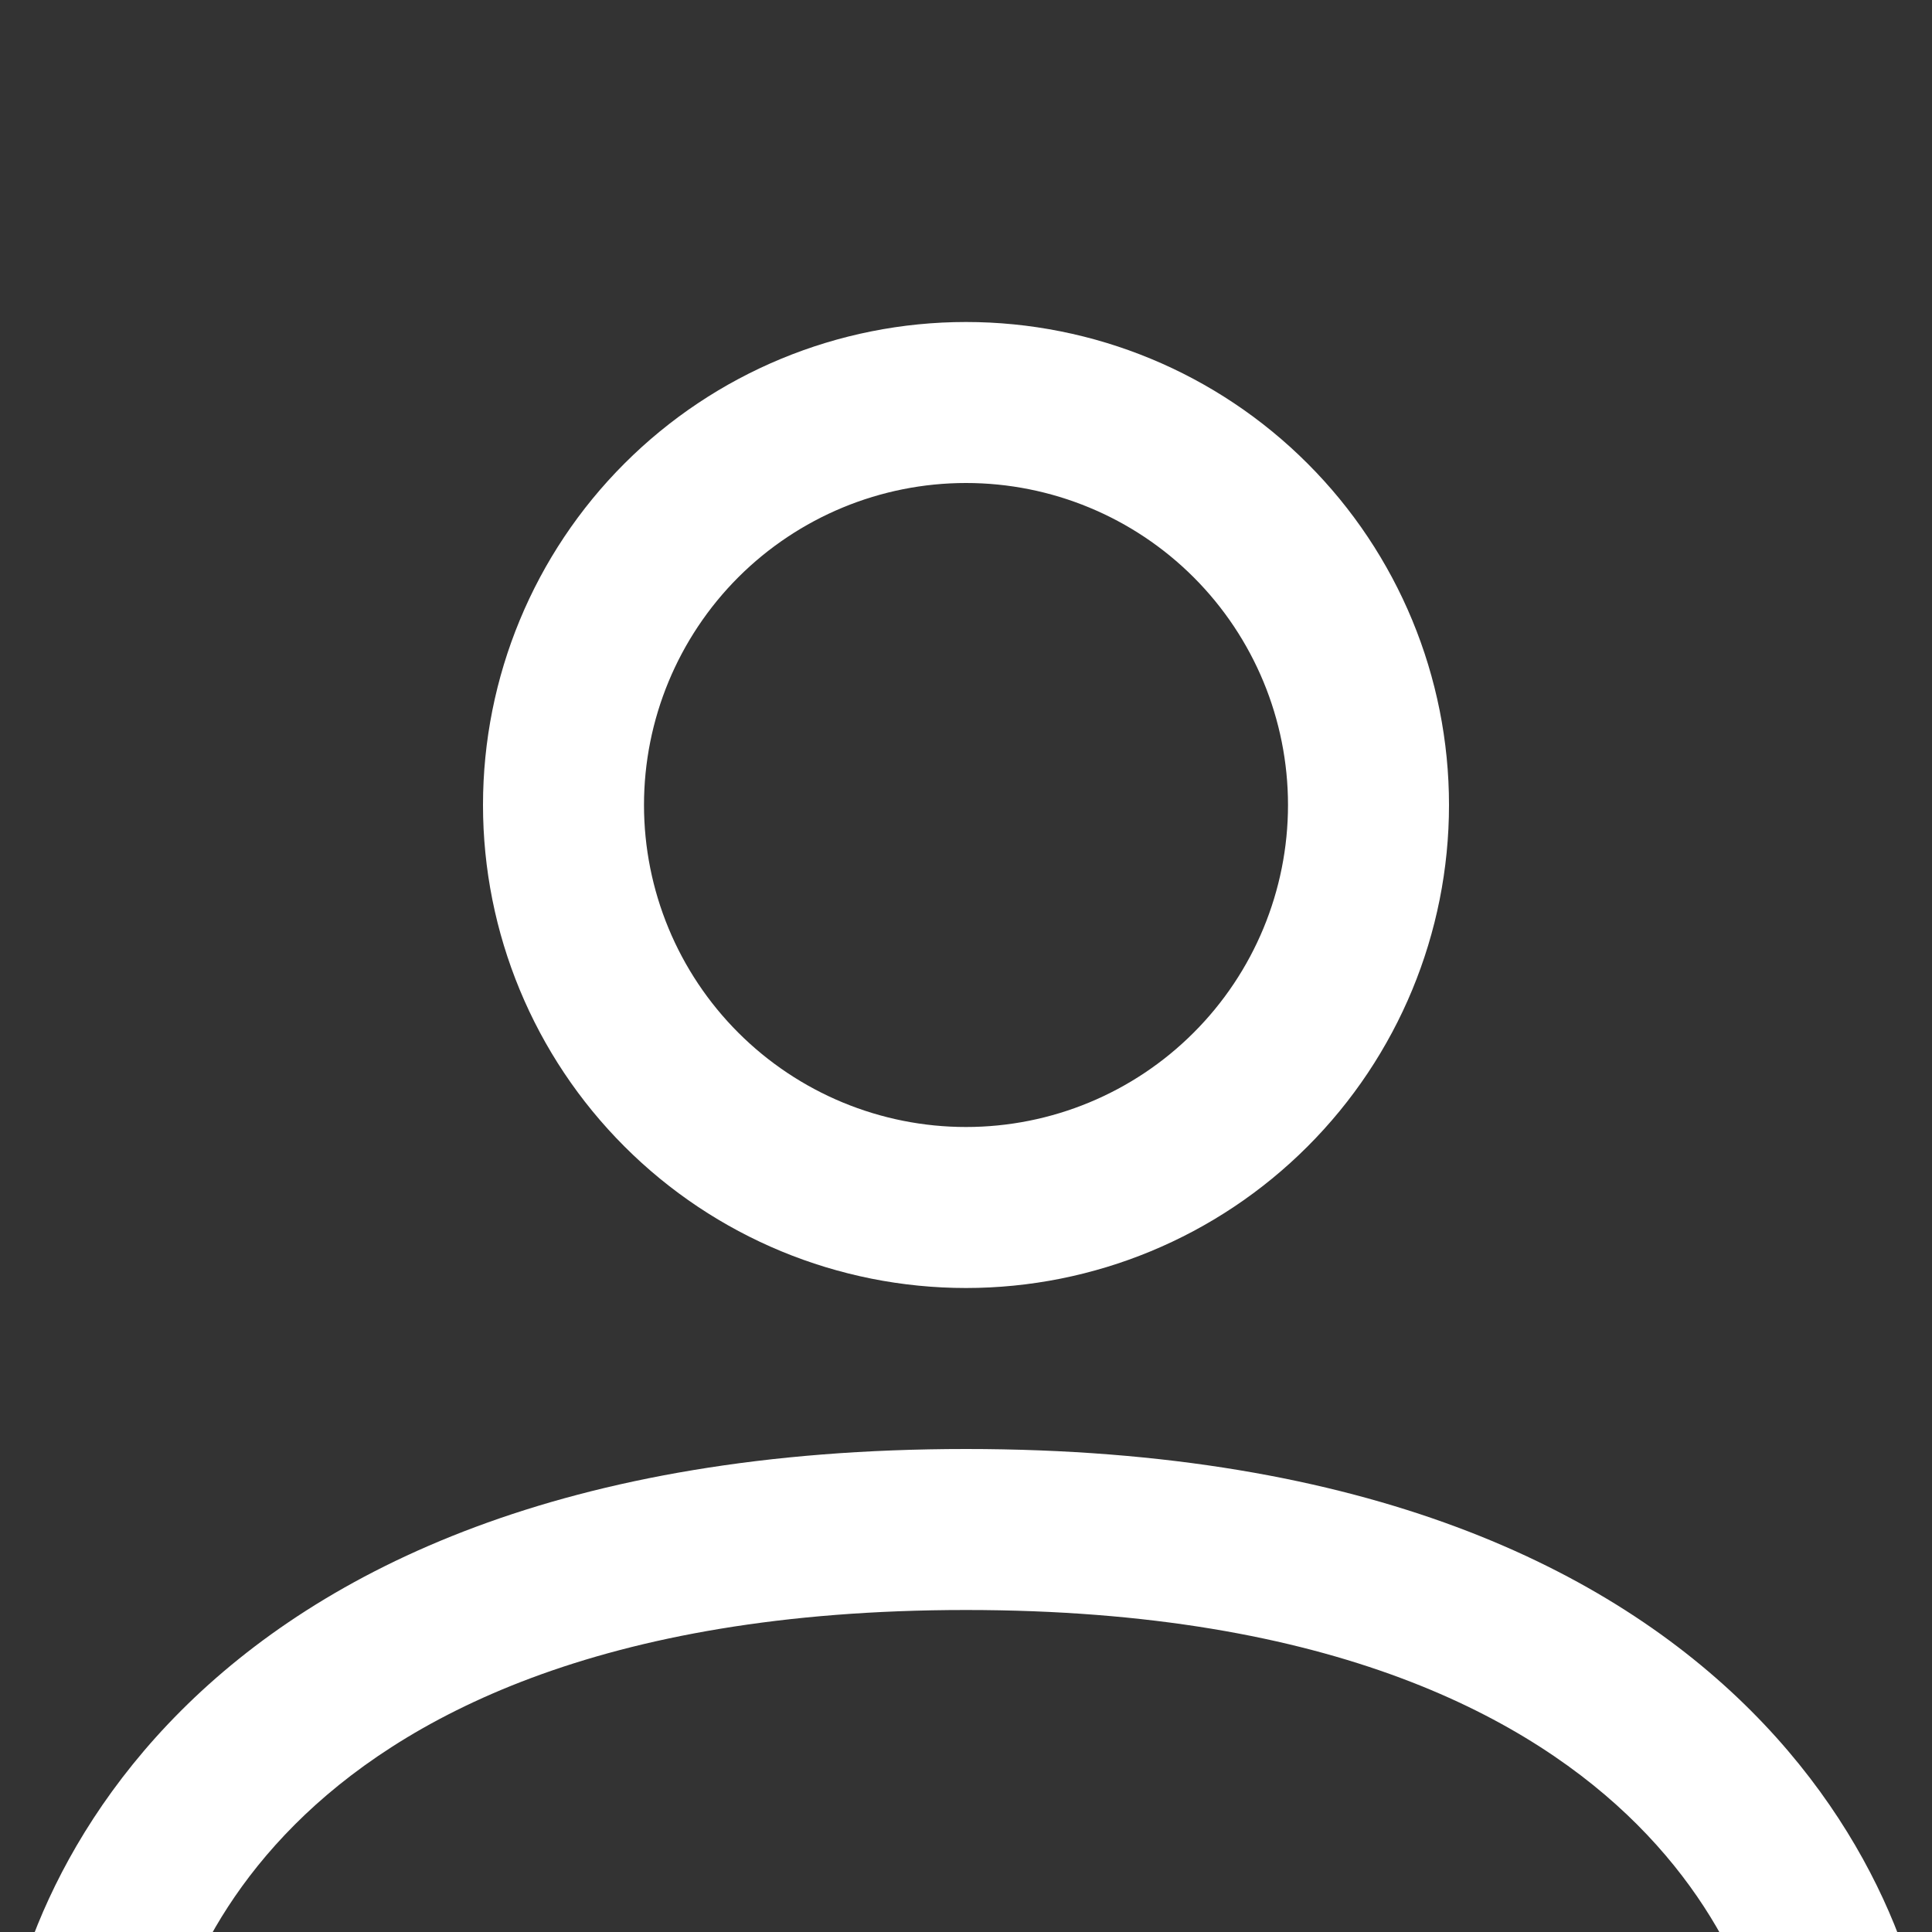 <svg width="30" height="30" viewBox="0 0 30 30" fill="#fff" xmlns="http://www.w3.org/2000/svg">
<rect x="0" y="0" width="30" height="30" fill="#333333" stroke="none"/>
<path d="M15 20C16.989 20 18.897 19.21 20.303 17.803C21.71 16.397 22.5 14.489 22.5 12.5C22.5 10.511 21.71 8.603 20.303 7.197C18.897 5.79 16.989 5 15 5C13.011 5 11.103 5.79 9.697 7.197C8.29 8.603 7.5 10.511 7.5 12.5C7.5 14.489 8.29 16.397 9.697 17.803C11.103 19.21 13.011 20 15 20ZM20 12.5C20 13.826 19.473 15.098 18.535 16.035C17.598 16.973 16.326 17.5 15 17.5C13.674 17.5 12.402 16.973 11.464 16.035C10.527 15.098 10 13.826 10 12.5C10 11.174 10.527 9.902 11.464 8.964C12.402 8.027 13.674 7.5 15 7.5C16.326 7.5 17.598 8.027 18.535 8.964C19.473 9.902 20 11.174 20 12.5ZM30 32.5C30 35 27.5 35 27.5 35H2.5C2.5 35 0 35 0 32.5C0 30 2.5 22.5 15 22.5C27.5 22.5 30 30 30 32.5ZM27.5 32.49C27.497 31.875 27.115 30.025 25.42 28.33C23.79 26.7 20.723 25 15 25C9.275 25 6.21 26.7 4.58 28.33C2.885 30.025 2.505 31.875 2.5 32.49H27.5Z" fill="white"/>
</svg>
